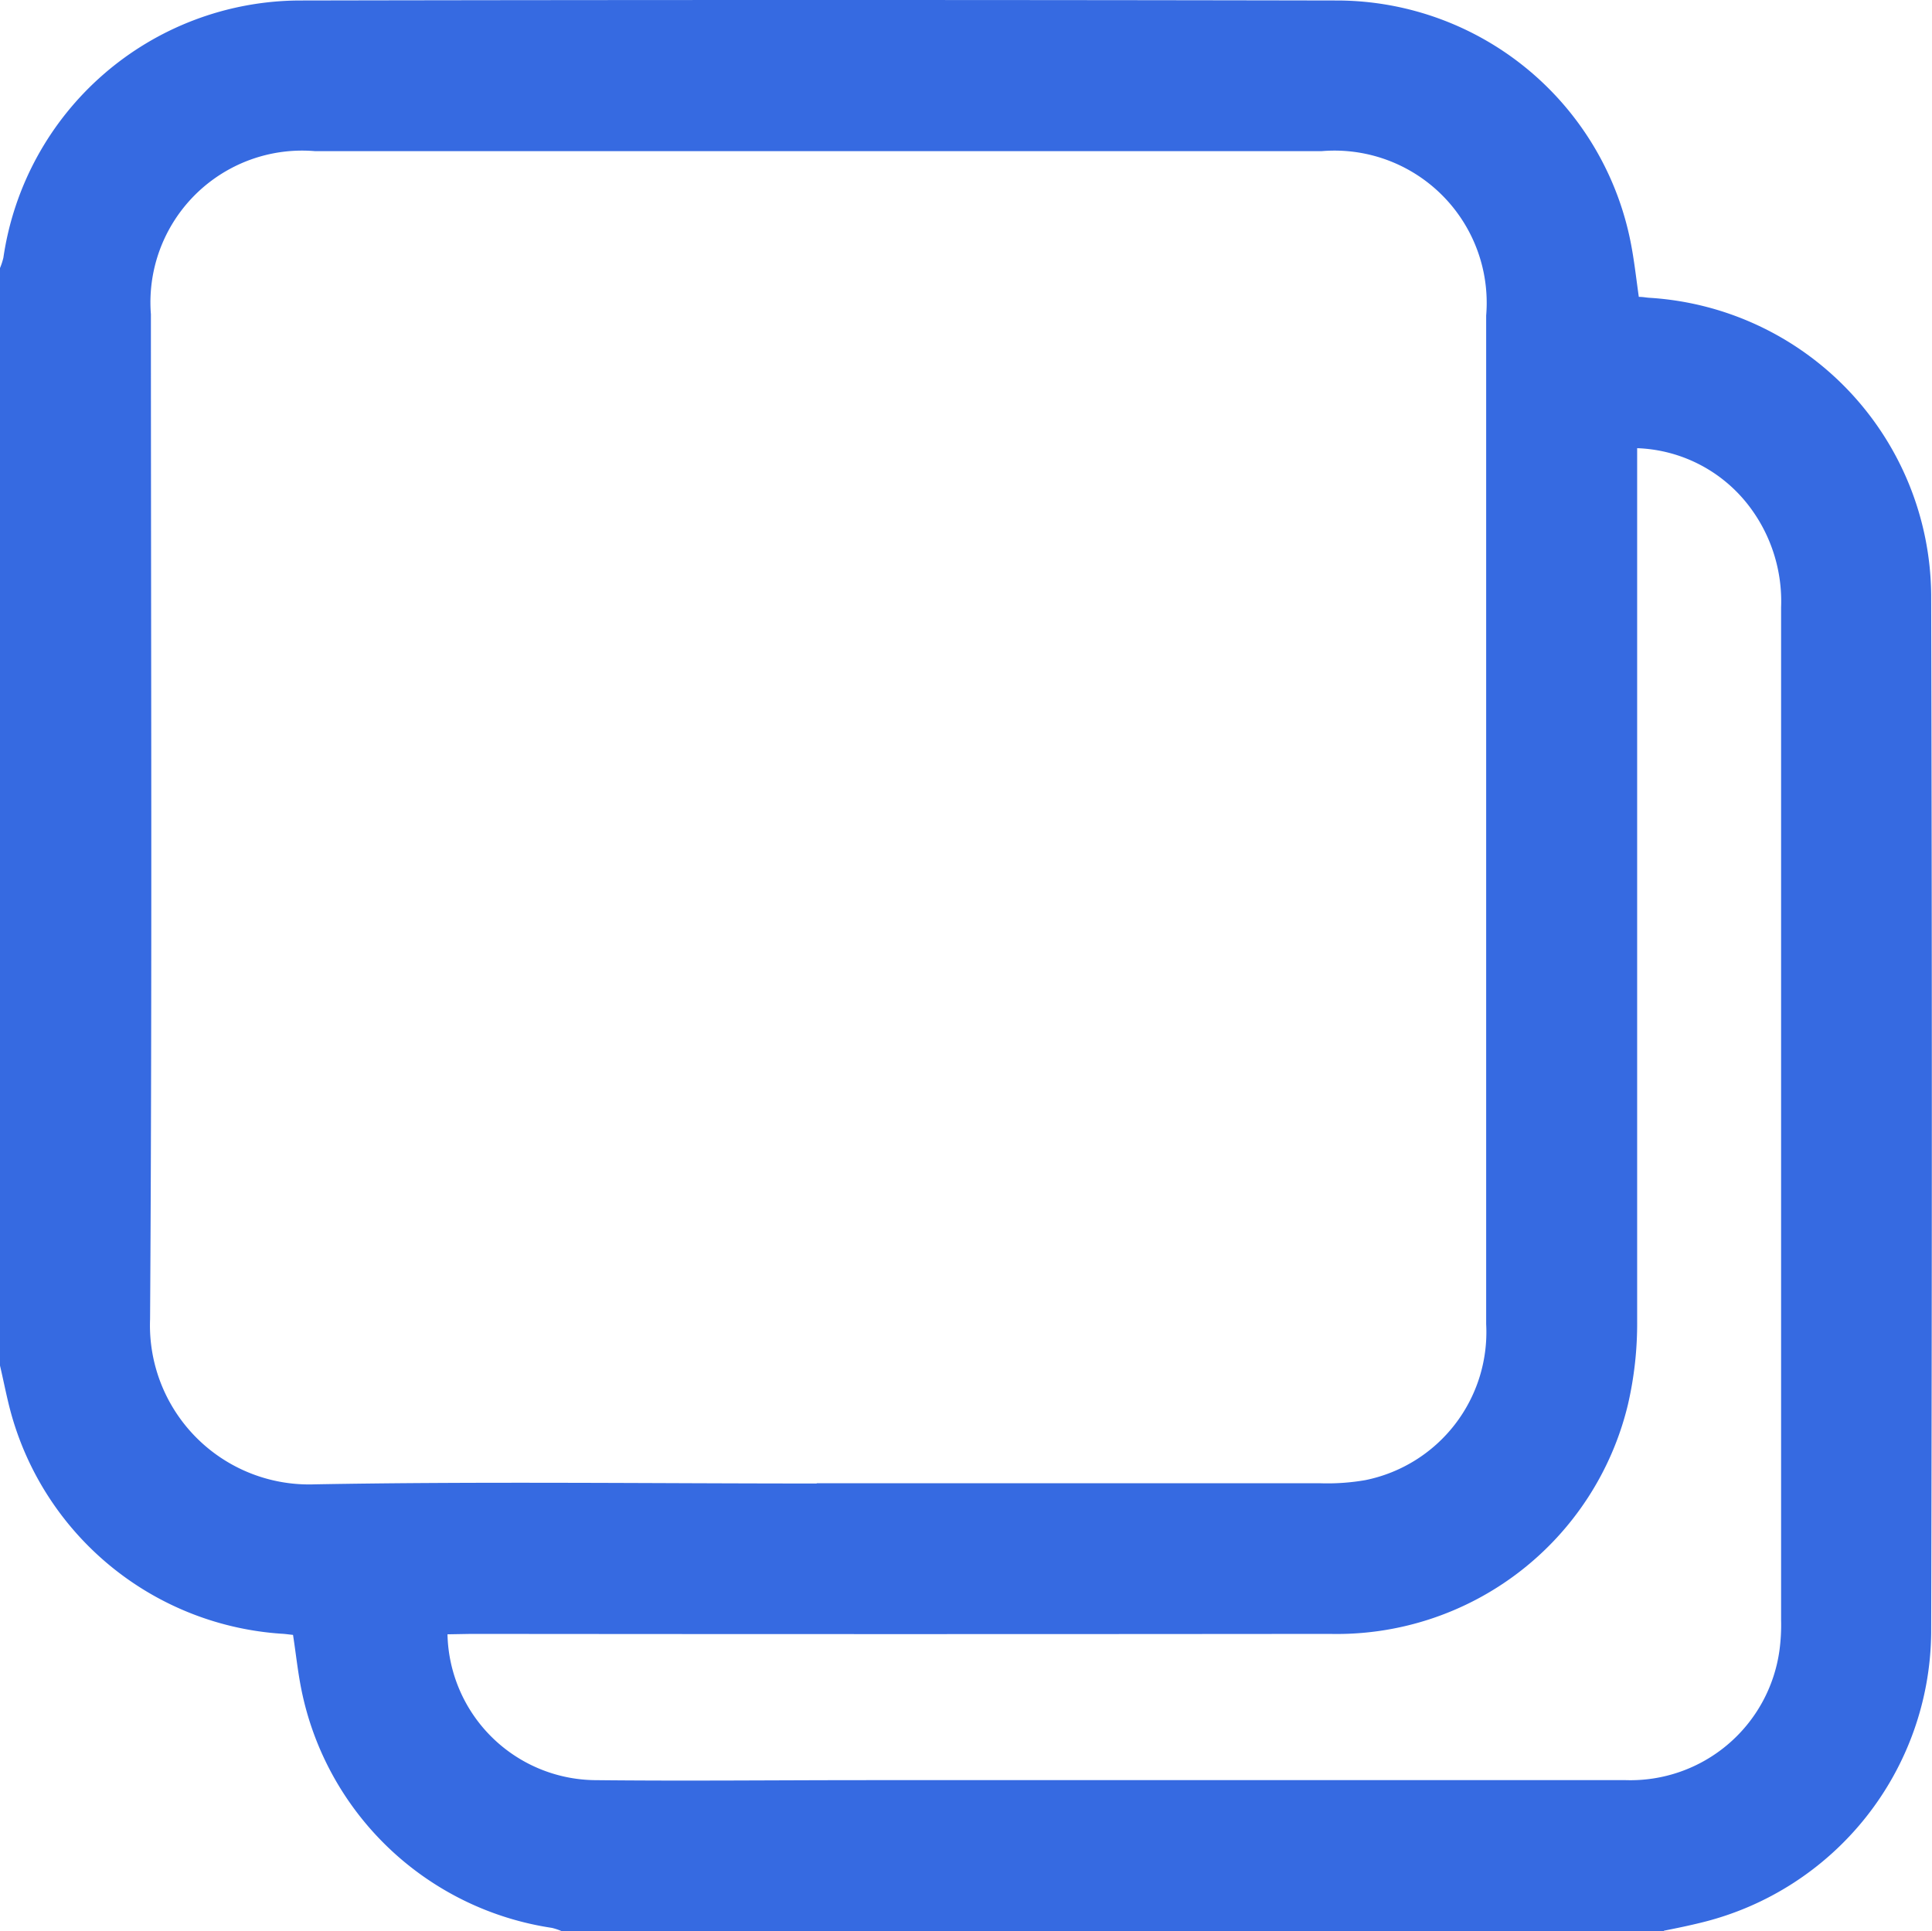 <svg id="Group_22172" data-name="Group 22172" xmlns="http://www.w3.org/2000/svg" xmlns:xlink="http://www.w3.org/1999/xlink" width="23.314" height="23.309" viewBox="0 0 23.314 23.309">
  <defs>
    <clipPath id="clip-path">
      <rect id="Rectangle_879" data-name="Rectangle 879" width="23.314" height="23.309" fill="#366ae1"/>
    </clipPath>
  </defs>
  <g id="Group_22171" data-name="Group 22171" clip-path="url(#clip-path)">
    <path id="Path_22551" data-name="Path 22551" d="M20.079,23.308H6.784a.742.742,0,0,0-.124-.042,3.633,3.633,0,0,1-3.024-2.881c-.043-.213-.065-.43-.1-.655-.05-.005-.094-.012-.138-.014A3.638,3.638,0,0,1,.158,17.14C.092,16.924.052,16.7,0,16.48V3.234a.783.783,0,0,0,.041-.126A3.628,3.628,0,0,1,3.6.005q6.281-.012,12.563,0a3.619,3.619,0,0,1,3.513,2.909c.044.22.068.443.1.668.053,0,.09.009.128.011a3.623,3.623,0,0,1,3.4,3.579q.016,6.268,0,12.537A3.635,3.635,0,0,1,20.539,23.2c-.153.038-.307.07-.46.1M9.857,17.9q3.038,0,6.077,0a2.661,2.661,0,0,0,.543-.038,1.822,1.822,0,0,0,1.457-1.882q0-6.087,0-12.173A1.837,1.837,0,0,0,15.95,1.823H3.8A1.831,1.831,0,0,0,1.821,3.792c0,4.043.016,8.085-.01,12.128A1.92,1.92,0,0,0,3.8,17.913c2.017-.036,4.036-.01,6.054-.01M5.4,19.723a1.8,1.8,0,0,0,1.77,1.76c1.1.012,2.2,0,3.3,0q4.575,0,9.15,0a1.815,1.815,0,0,0,1.854-1.572,2.305,2.305,0,0,0,.019-.363q0-6.11,0-12.22a1.894,1.894,0,0,0-.366-1.194,1.776,1.776,0,0,0-1.371-.726V5.7q0,5.12,0,10.24a4.33,4.33,0,0,1-.112,1.013,3.613,3.613,0,0,1-3.6,2.765q-5.178.005-10.356,0Z" transform="translate(0 0.001)" fill="#366ae1"/>
  </g>
</svg>
